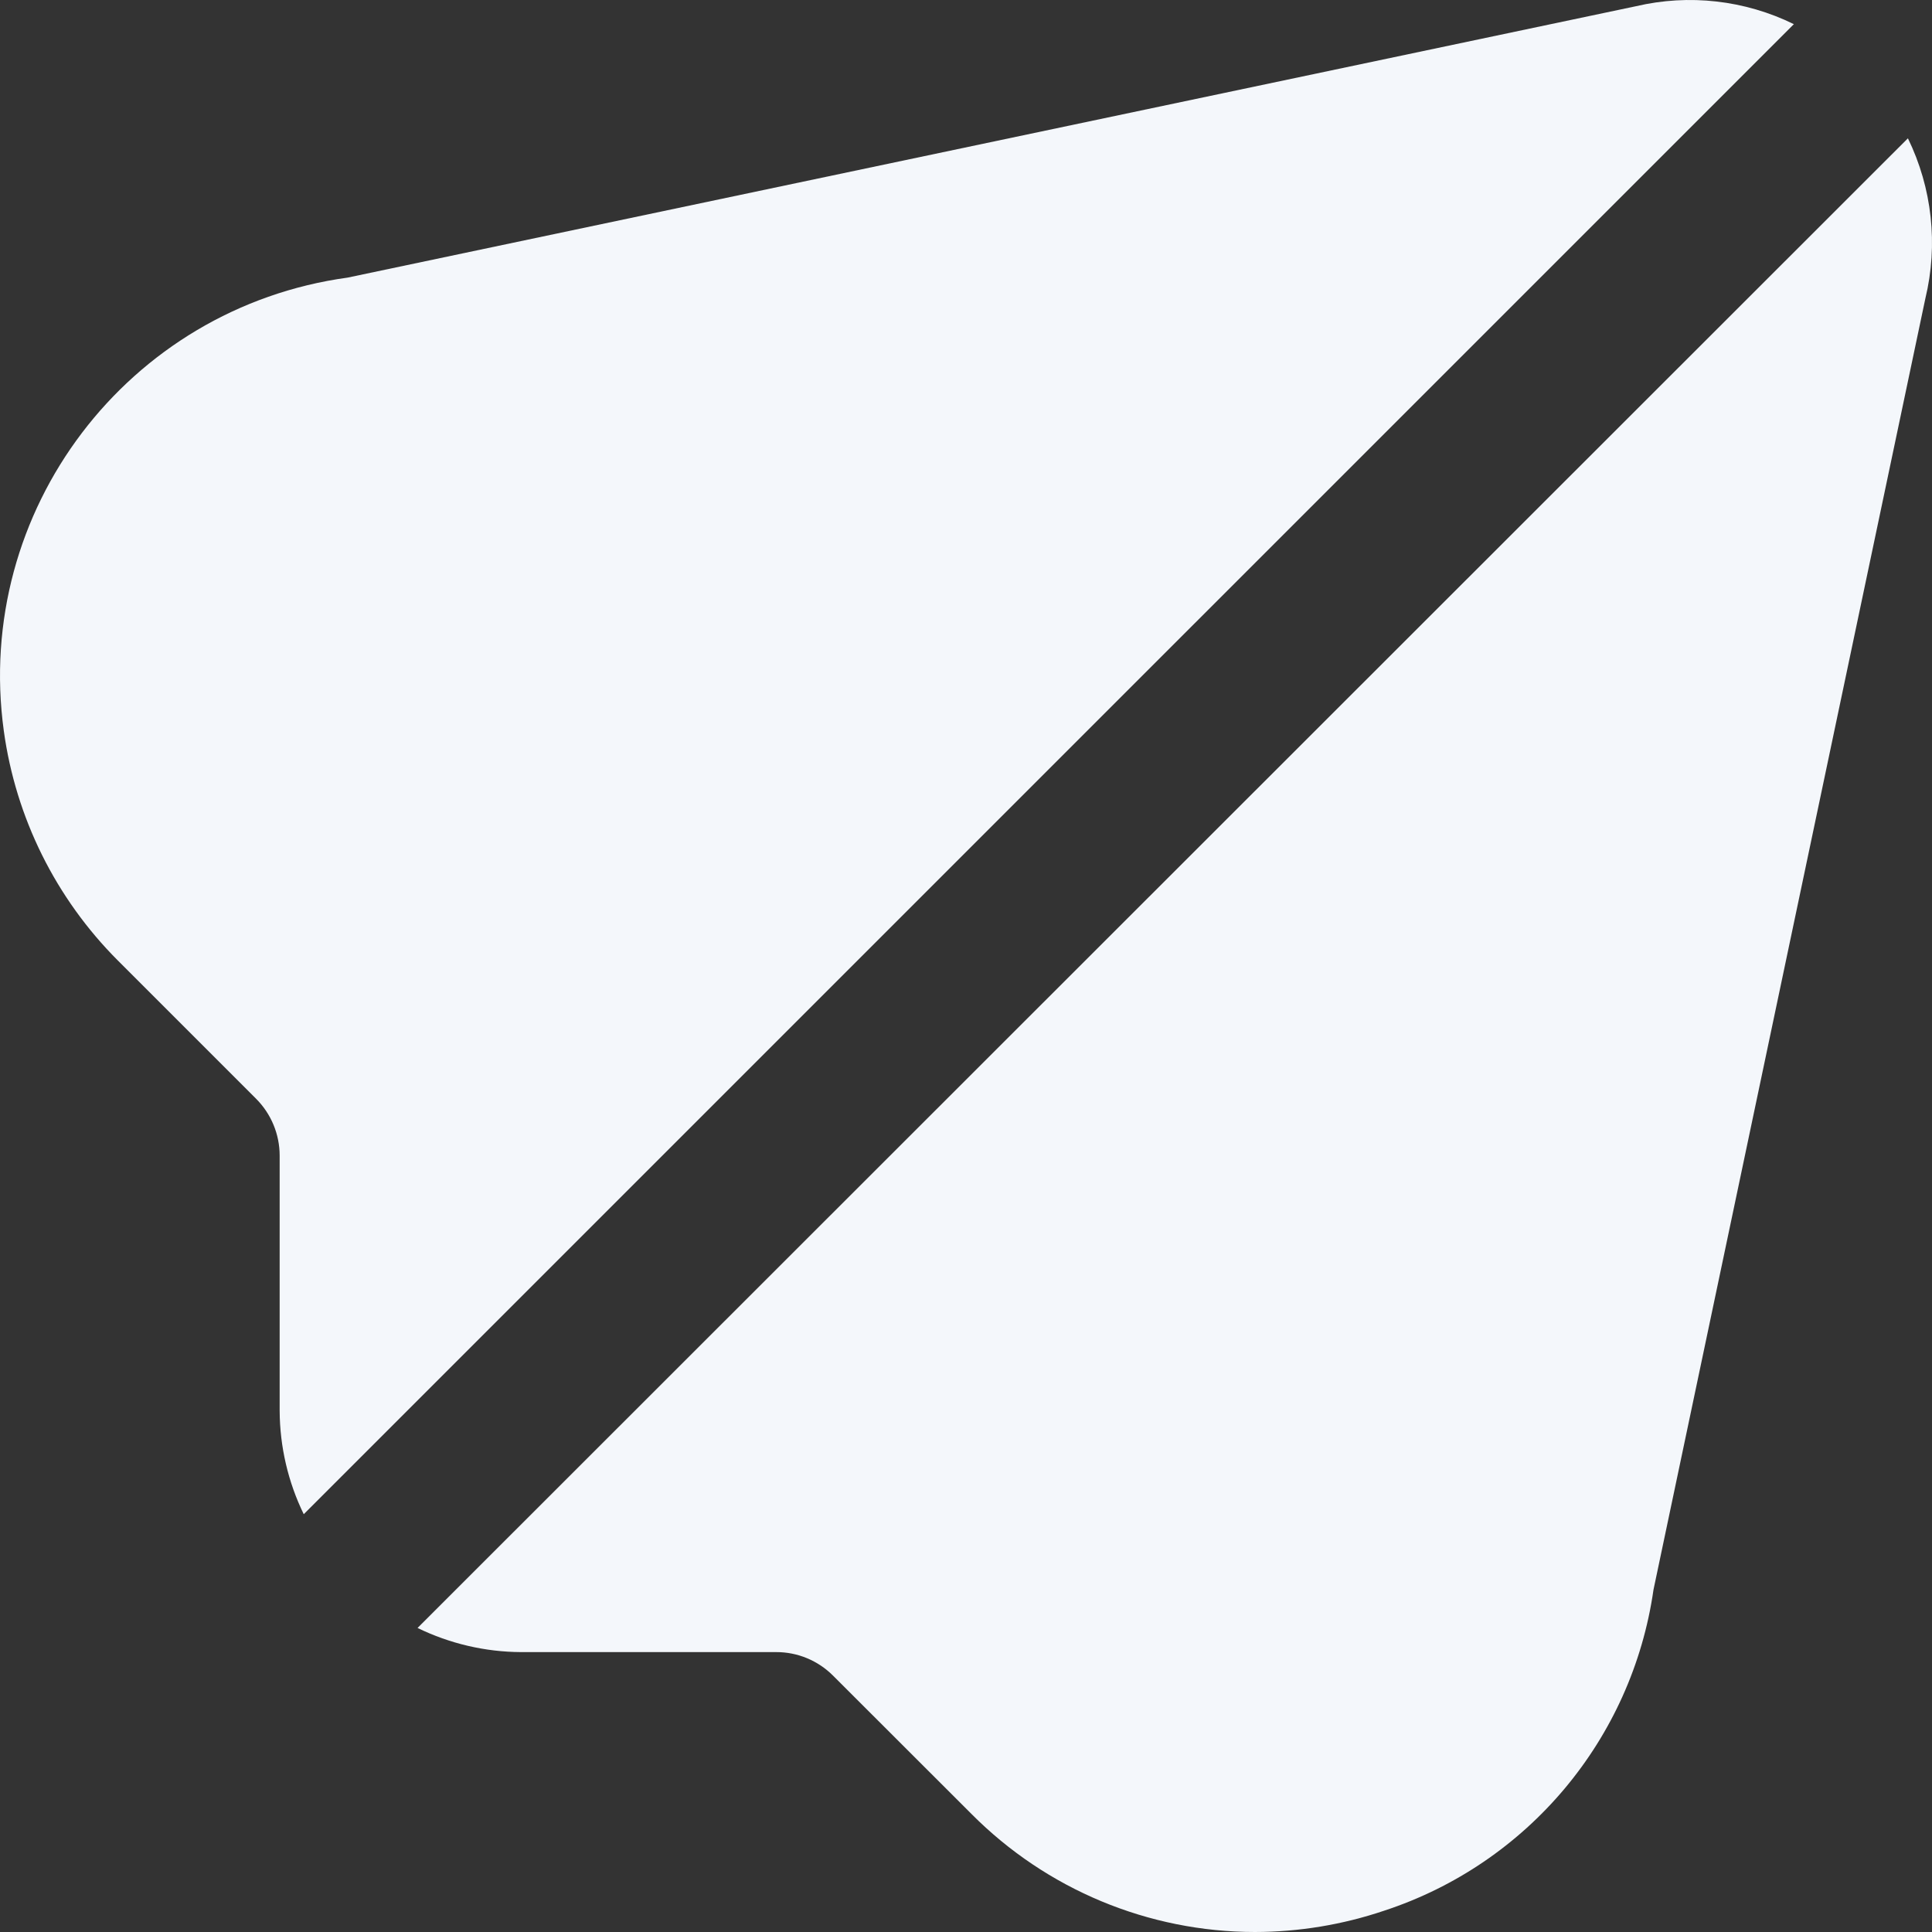 <svg width="32" height="32" viewBox="0 0 32 32" fill="none" xmlns="http://www.w3.org/2000/svg">
<rect x="0" y="0" width="32" height="32" fill="#333333" stroke="none"/>
<path d="M31.601 2.291L6.916 26.964C7.45 27.224 8.035 27.361 8.629 27.364H12.857C13.21 27.363 13.549 27.504 13.799 27.755L16.09 30.044C17.332 31.295 19.022 31.999 20.785 32C21.513 31.999 22.236 31.88 22.926 31.647C25.303 30.868 27.032 28.807 27.387 26.331L31.89 4.944C32.105 4.053 32.003 3.115 31.601 2.291Z" fill="#F4F7FB"/>
<path d="M27.097 0.103L5.758 4.598C2.112 5.099 -0.438 8.46 0.063 12.105C0.261 13.545 0.924 14.88 1.951 15.908L4.241 18.198C4.491 18.448 4.632 18.787 4.632 19.141V23.368C4.635 23.961 4.771 24.547 5.031 25.08L29.712 0.4C28.901 0.002 27.977 -0.103 27.097 0.103Z" fill="#F4F7FB"/>
</svg>
